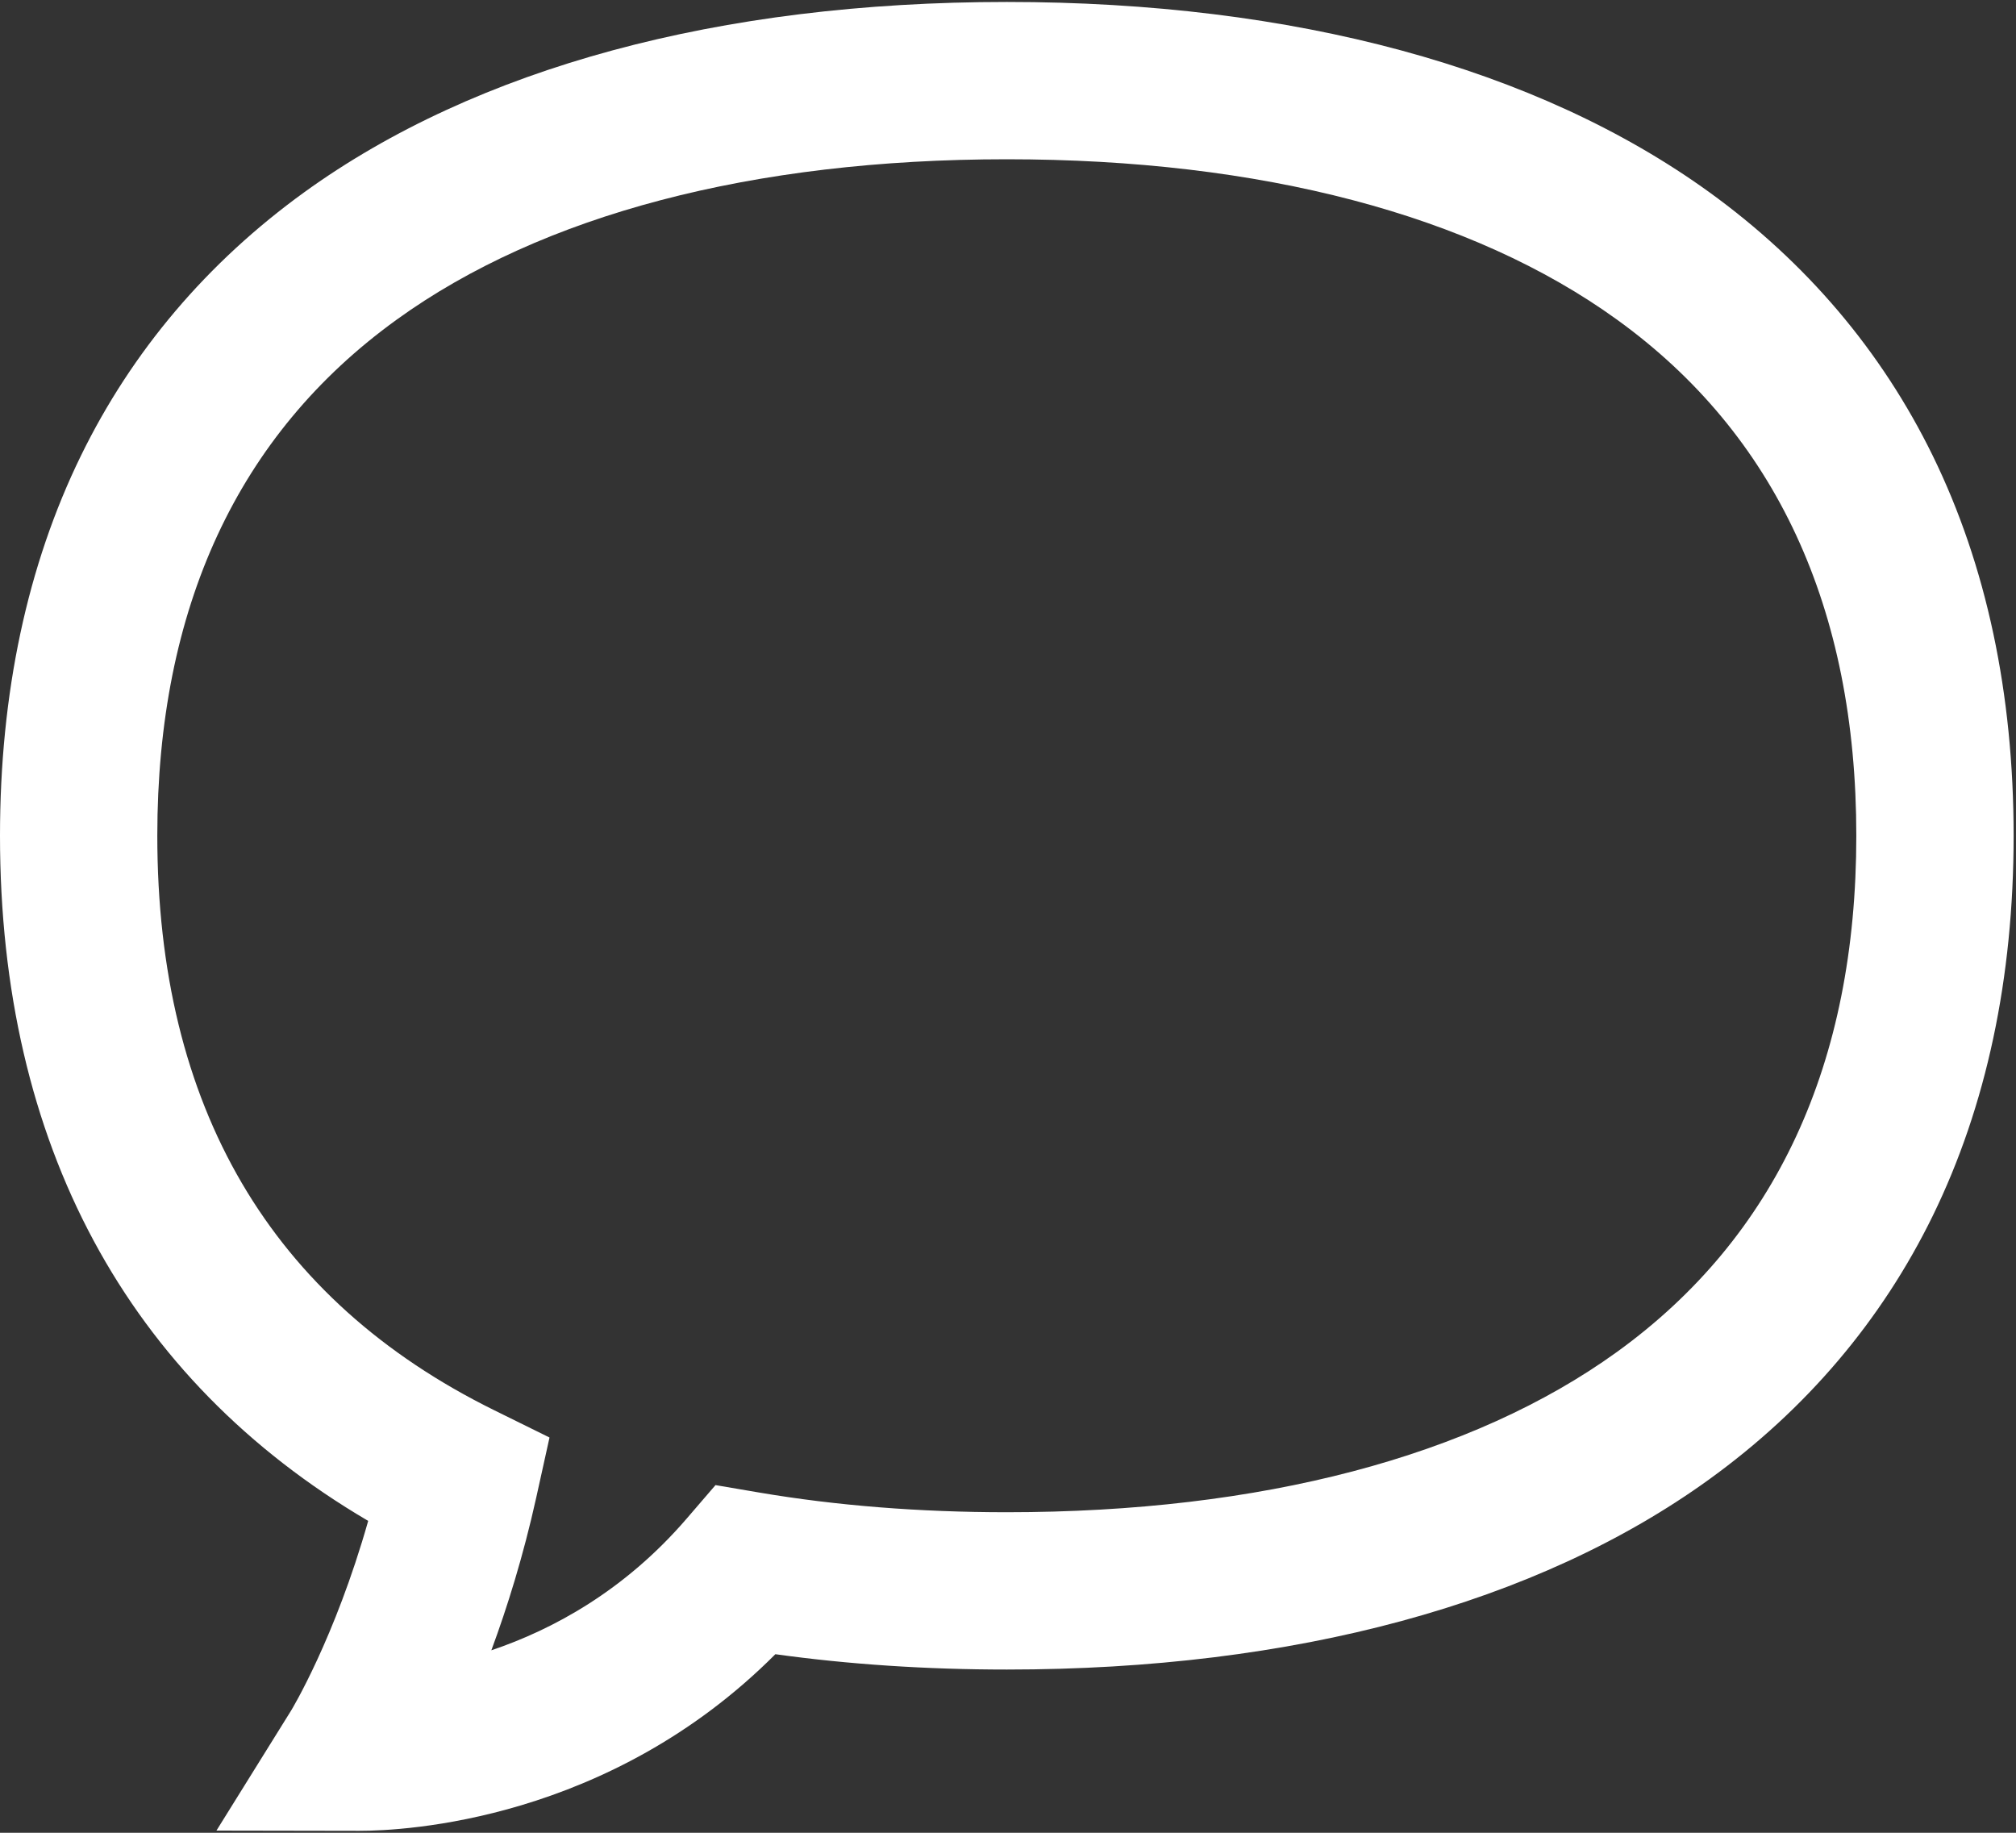 <?xml version="1.0" encoding="UTF-8"?>
<svg width="33px" height="30px" viewBox="0 0 33 30" version="1.1"
    xmlns="http://www.w3.org/2000/svg"
    xmlns:xlink="http://www.w3.org/1999/xlink">
    <rect x="0" y="0" width="33" height="30" fill="#333333" stroke="none"/>
    <title>chat@3x</title>
    <g id="Symbols" stroke="none" stroke-width="1" fill="none" fill-rule="evenodd">
        <g id="Bars/Tab-bar/Desktop/Light" transform="translate(-610, -15)" fill="#ffffff" fill-rule="nonzero">
            <g id="chat" transform="translate(610, 15)">
                <path d="M31.637,7.459 C30.799,5.746 29.568,4.295 27.978,3.145 C25.159,1.109 21.183,0.032 16.481,0.032 C11.778,0.032 7.802,1.109 4.983,3.145 C3.393,4.295 2.162,5.746 1.325,7.459 C0.446,9.257 0,11.35 0,13.68 C0,18.72 2.078,22.575 6.027,24.895 C5.481,26.821 4.772,27.989 4.765,28 L3.543,29.964 L5.858,29.968 L5.865,29.968 C5.871,29.968 5.878,29.968 5.885,29.968 C6.616,29.968 9.967,29.81 12.692,27.077 C13.894,27.244 15.165,27.328 16.481,27.328 C21.183,27.328 25.159,26.252 27.978,24.215 C29.568,23.066 30.799,21.615 31.637,19.902 C32.516,18.104 32.961,16.01 32.961,13.68 C32.961,11.35 32.516,9.257 31.637,7.459 Z M26.47,22.128 C24.093,23.845 20.638,24.753 16.481,24.753 C15.052,24.753 13.689,24.645 12.429,24.431 L11.712,24.309 L11.238,24.86 C10.218,26.044 9.042,26.676 8.043,27.013 C8.302,26.313 8.565,25.473 8.777,24.516 L8.995,23.53 L8.089,23.083 C4.43,21.278 2.575,18.114 2.575,13.68 C2.575,9.953 3.893,7.11 6.492,5.233 C8.869,3.515 12.323,2.607 16.481,2.607 C20.638,2.607 24.093,3.515 26.47,5.233 C29.069,7.11 30.386,9.953 30.386,13.68 C30.386,17.408 29.069,20.25 26.47,22.128 Z" id="Shape"></path>
            </g>
        </g>
    </g>
</svg>